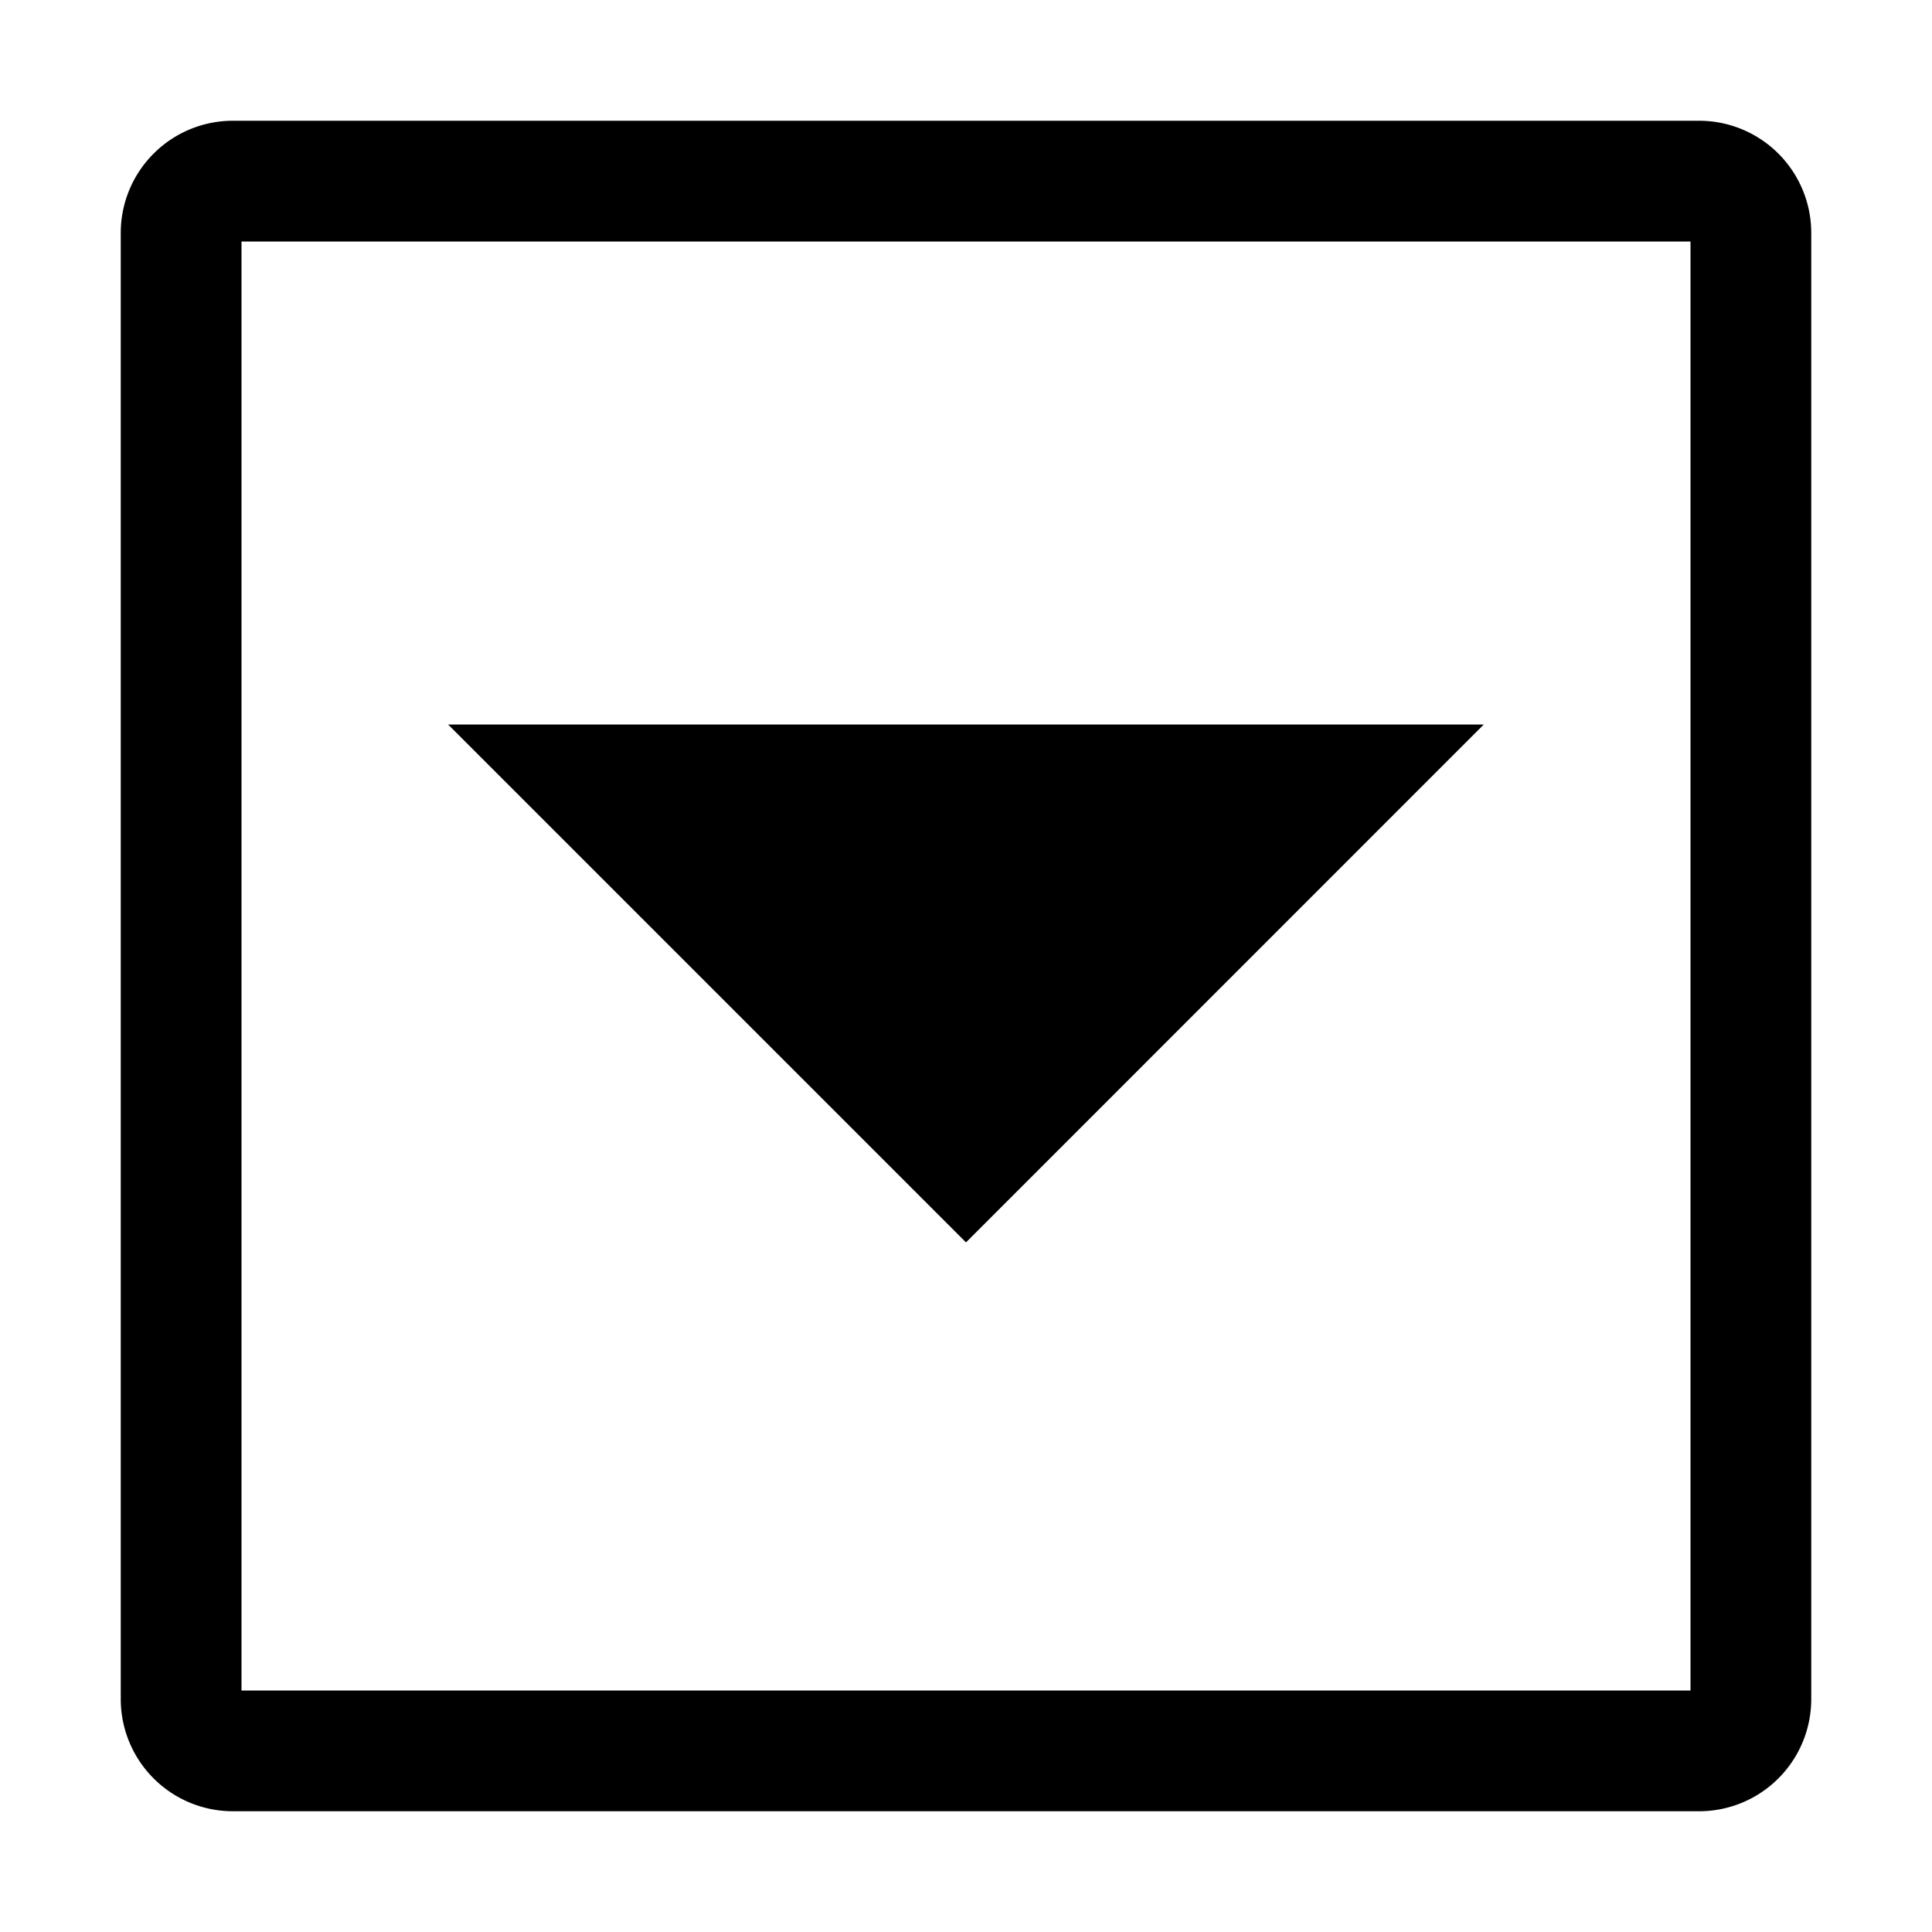 <svg xmlns="http://www.w3.org/2000/svg" viewBox="0 0 16 16"><title>caret-square-down-16</title><g id="icons"><path d="M14.071,15A.929.929,0,0,0,15,14.071V1.929A.929.929,0,0,0,14.071,1H1.929A.929.929,0,0,0,1,1.929V14.071A.929.929,0,0,0,1.929,15ZM2,2H14V14H2ZM3.711,6h8.577L8,10.289Z"/></g></svg>